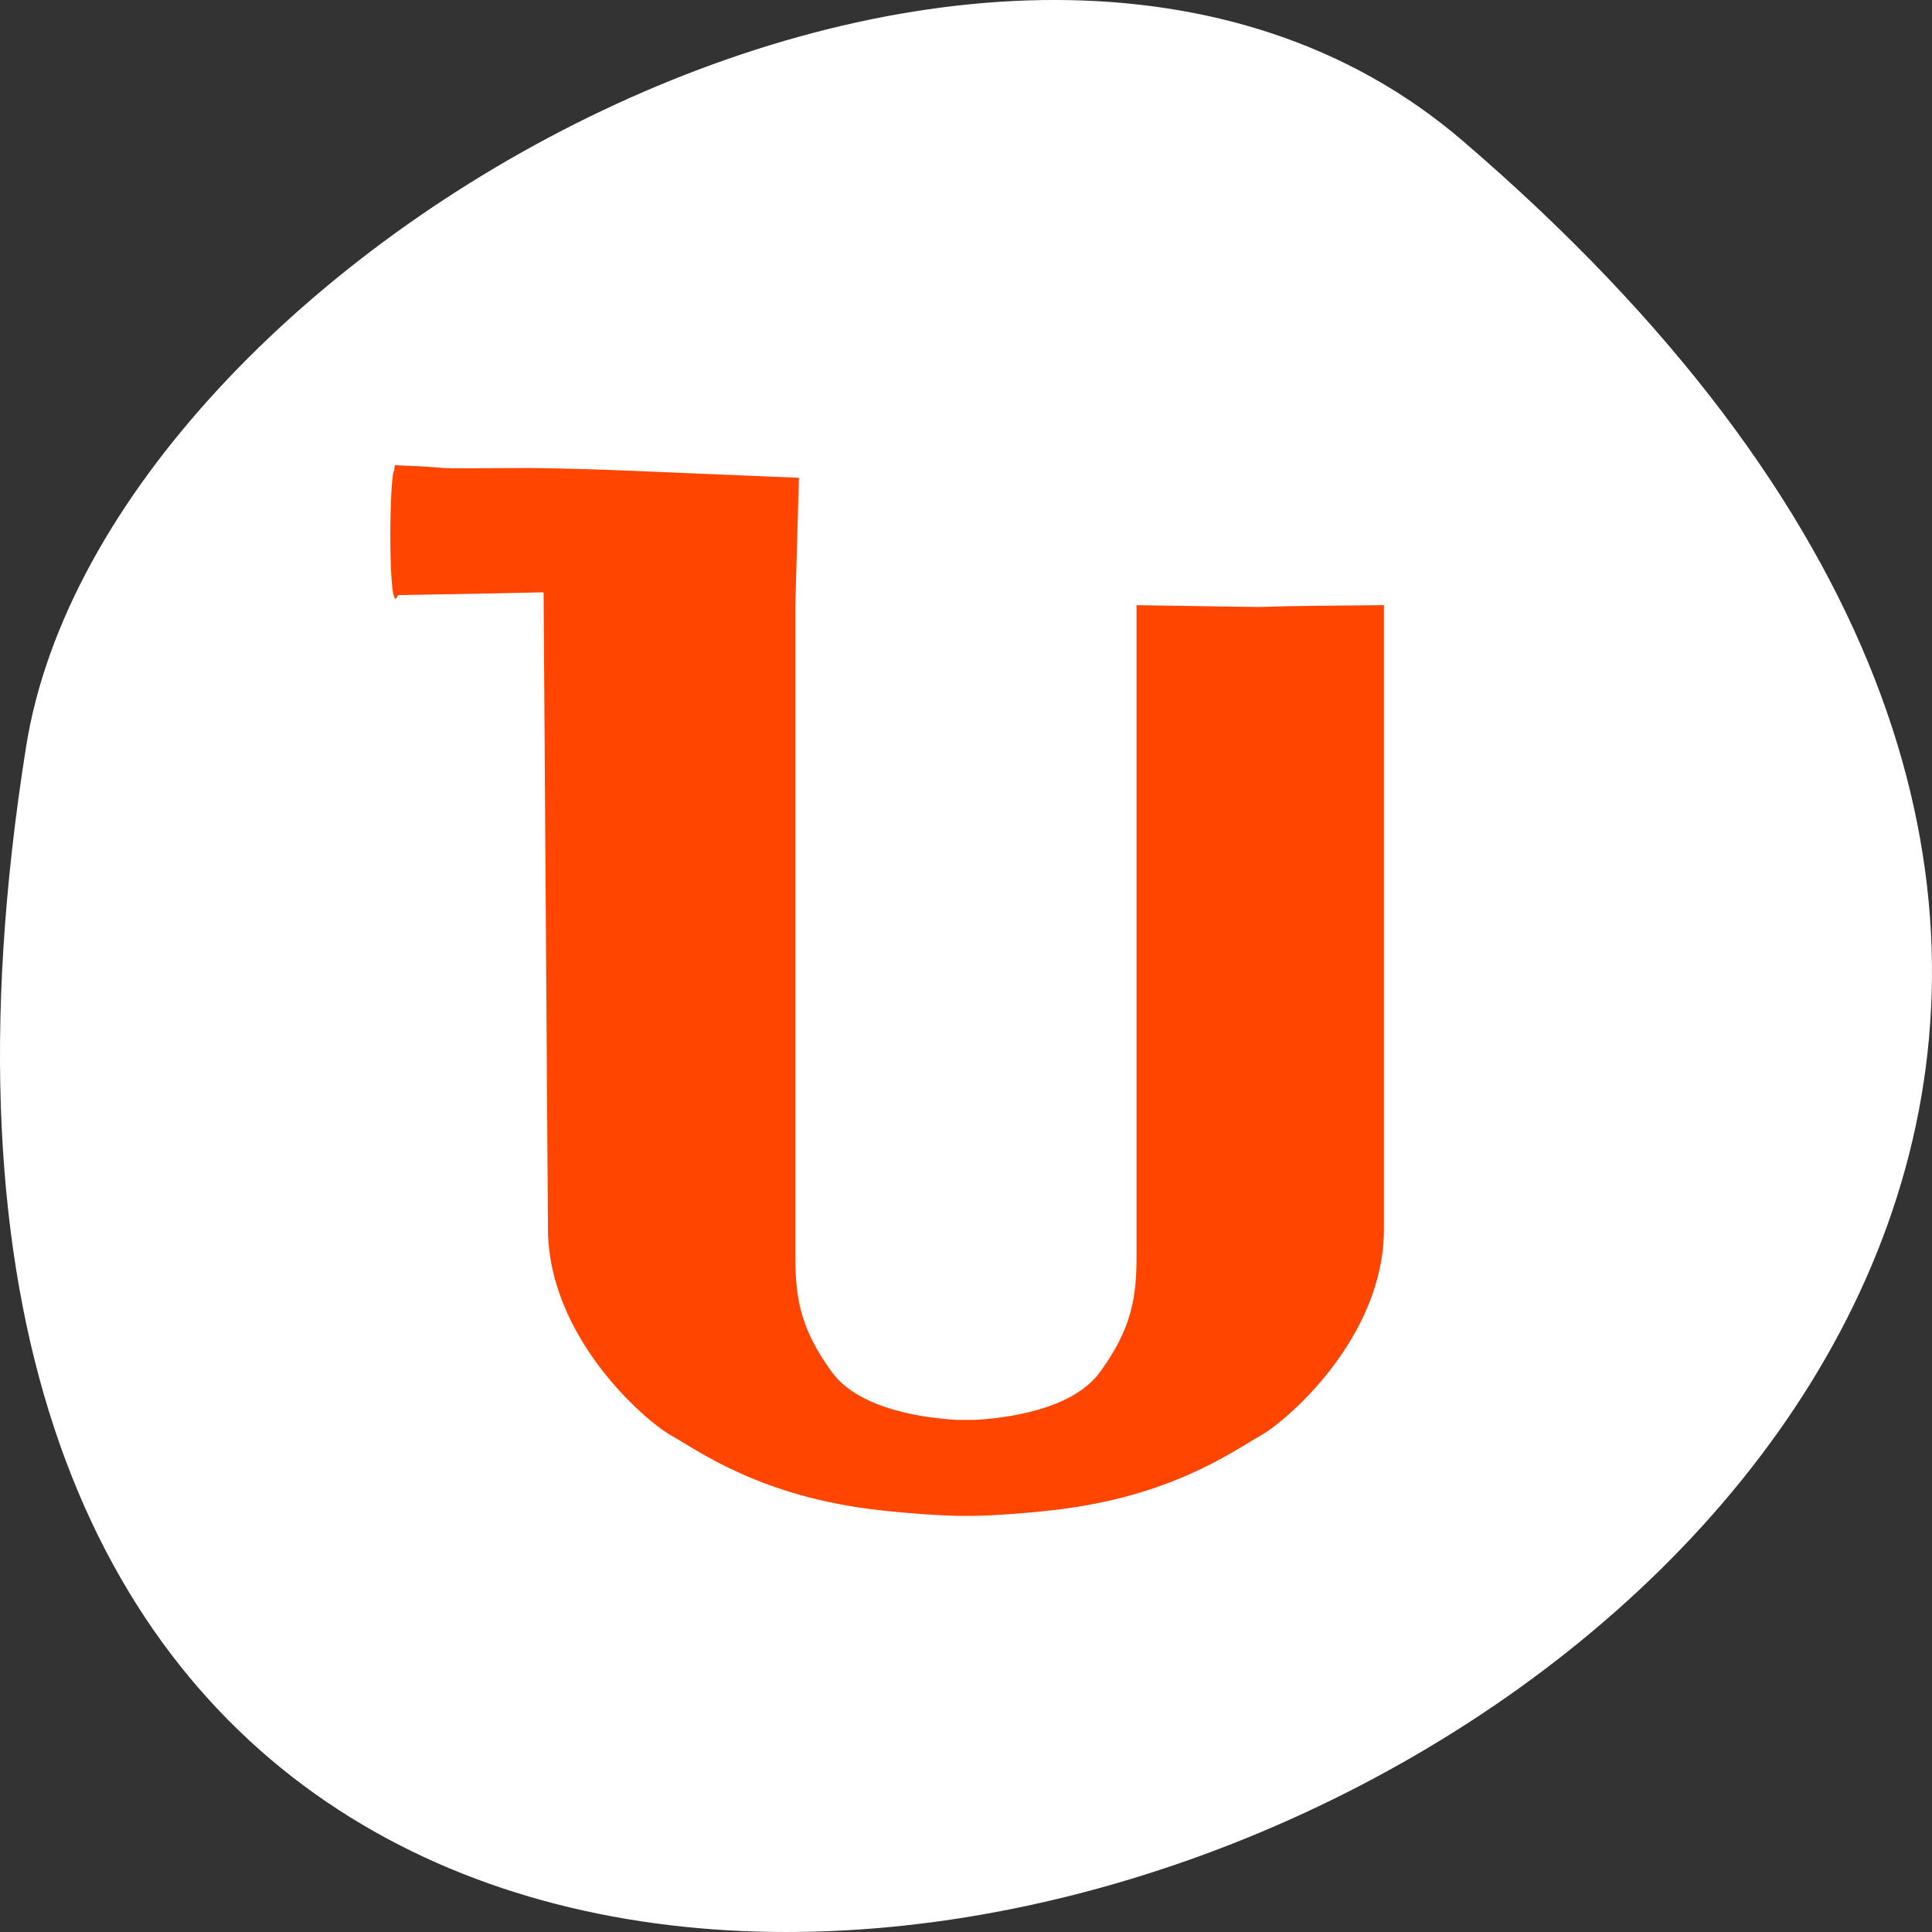 <svg xmlns="http://www.w3.org/2000/svg" viewBox="0 0 256 256"><rect x="0" y="0" width="256" height="256" fill="#333333" stroke="none"/><defs><clipPath><path transform="matrix(15.333 0 0 11.5 415 -125.5)" d="m -24 13 c 0 1.105 -0.672 2 -1.5 2 -0.828 0 -1.5 -0.895 -1.5 -2 0 -1.105 0.672 -2 1.5 -2 0.828 0 1.5 0.895 1.5 2 z"/></clipPath></defs><g transform="translate(0 -796.36)"><path d="m 193.83 815.03 c 225.34 193.41 -237.98 379.39 -190.37 80.26 10.438 -65.59 129.65 -132.38 190.37 -80.26 z" style="fill:#ffffff;color:#000"/><path d="m 129.07 997.22 c 2.625 -0.058 5.913 -0.255 10.295 -0.74 15.785 -1.746 23.983 -7.833 27.625 -9.871 3.643 -2.037 16.386 -13.09 16.386 -27.351 v -82.71 c -28.606 0.205 -3.2 0.423 -32.778 0 v 86.16 c 0 5.53 -0.597 9.643 -4.847 15.464 -3.685 5.05 -12.596 6.128 -16.687 6.334 h -2.145 c -4.091 -0.206 -13 -1.287 -16.687 -6.334 -4.25 -5.821 -4.847 -9.934 -4.847 -15.464 v -86.16 l 0.478 -16.875 c -20.827 -0.837 -25.409 -1.169 -35.573 -1.298 -17.301 0.093 -7.271 0.037 -17.978 -0.37 l -0.08 0.712 c -0.686 0.699 -0.823 20.18 0.494 16.499 18.373 -0.338 2.505 -0.017 19.303 -0.371 l 0.578 84.41 c 0.098 14.262 12.744 25.313 16.386 27.351 3.643 2.038 11.84 8.125 27.625 9.871 4.382 0.485 7.67 0.682 10.295 0.74 z" style="fill:#ff4500"/></g></svg>
